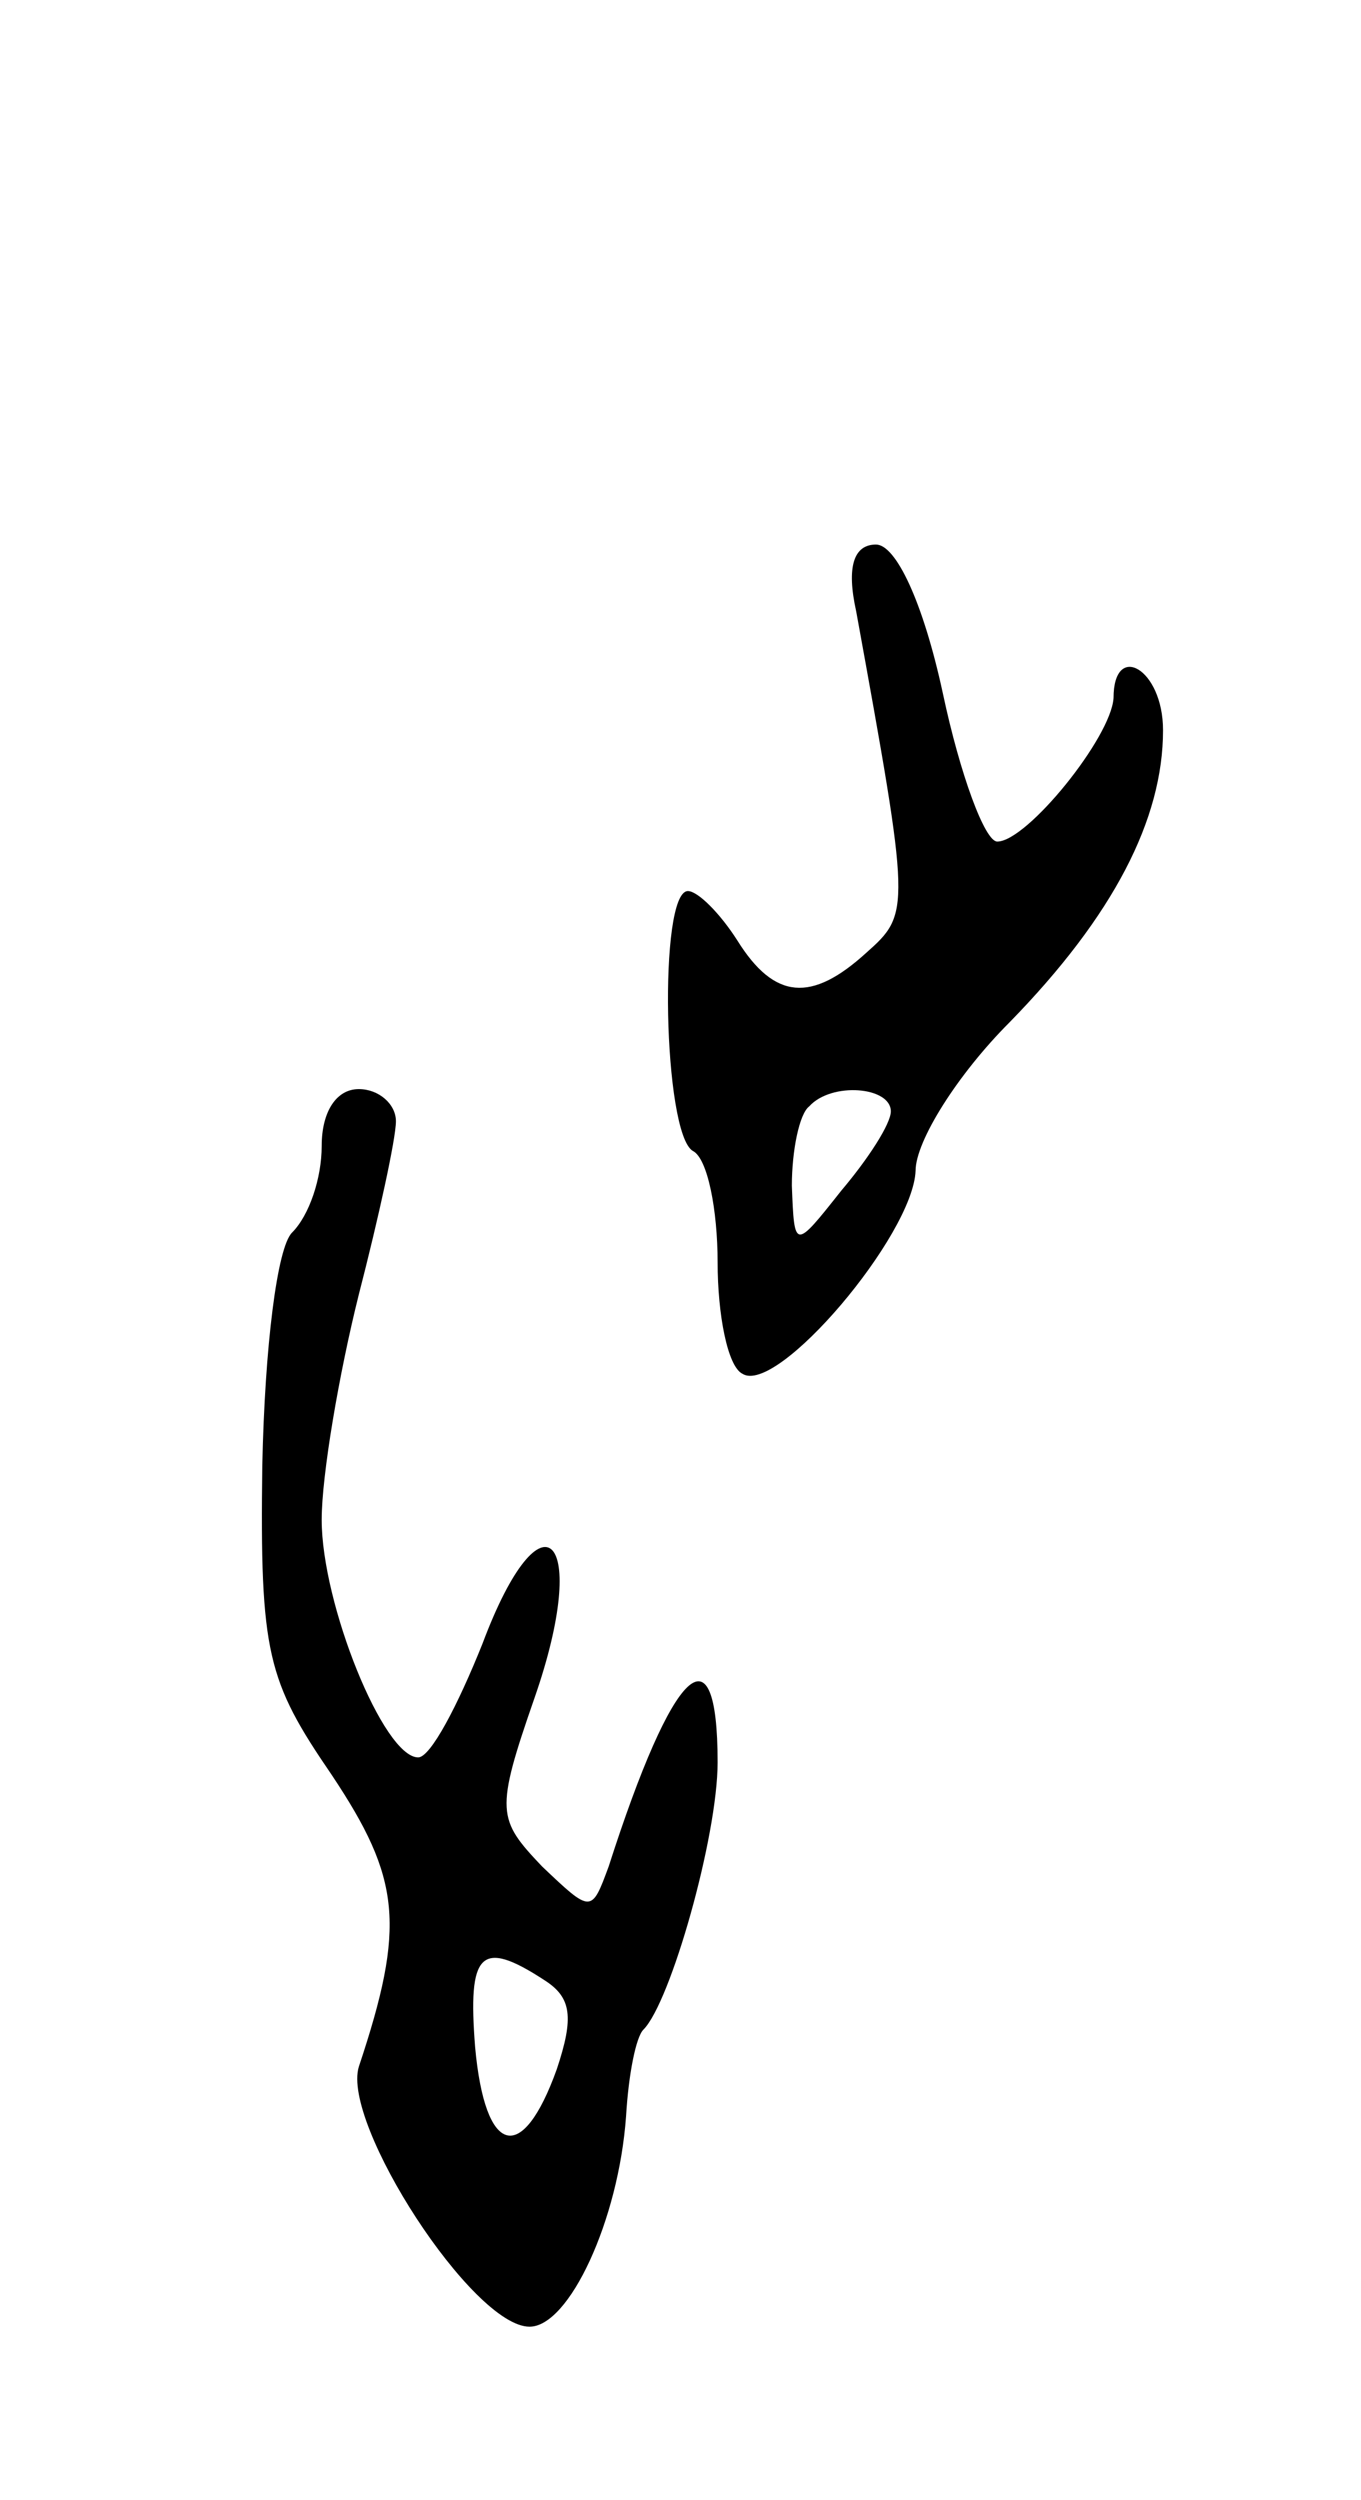 <svg version="1.0" xmlns="http://www.w3.org/2000/svg"
 width="55pt" height="101pt" viewBox="0 0 55 101"
 preserveAspectRatio="xMidYMid meet">
<g transform="translate(0,101) scale(0.1,-0.1)"
fill="#000000" stroke="none">
<path d="M346 763 c22 -121 22 -122 4 -138 -22 -20 -37 -19 -52 5 -7 11 -16
20 -20 20 -12 0 -10 -98 2 -105 6 -3 10 -24 10 -45 0 -21 4 -42 10 -45 14 -9
69 56 70 82 0 12 17 39 38 60 42 43 62 82 62 118 0 25 -20 36 -20 13 -1 -16
-35 -58 -47 -58 -5 0 -15 27 -22 60 -8 37 -19 60 -27 60 -9 0 -12 -9 -8 -27z
m14 -202 c0 -5 -9 -19 -20 -32 -19 -24 -19 -24 -20 2 0 14 3 29 7 32 9 10 33
8 33 -2z"/>
<path d="M130 547 c0 -13 -5 -28 -12 -35 -6 -6 -11 -46 -12 -94 -1 -76 2 -87
28 -125 28 -42 30 -61 11 -118 -7 -23 46 -105 69 -105 16 0 36 43 39 85 1 17
4 32 7 35 11 11 30 78 30 108 0 56 -18 39 -44 -42 -7 -19 -7 -19 -27 0 -18 19
-19 22 -3 68 23 66 3 86 -21 22 -10 -25 -21 -46 -26 -46 -14 0 -39 62 -39 96
0 18 7 59 15 91 8 31 15 63 15 70 0 7 -7 13 -15 13 -9 0 -15 -9 -15 -23z m90
-337 c11 -7 12 -15 5 -36 -14 -39 -29 -35 -33 9 -3 38 2 44 28 27z"/>
</g>
</svg>
